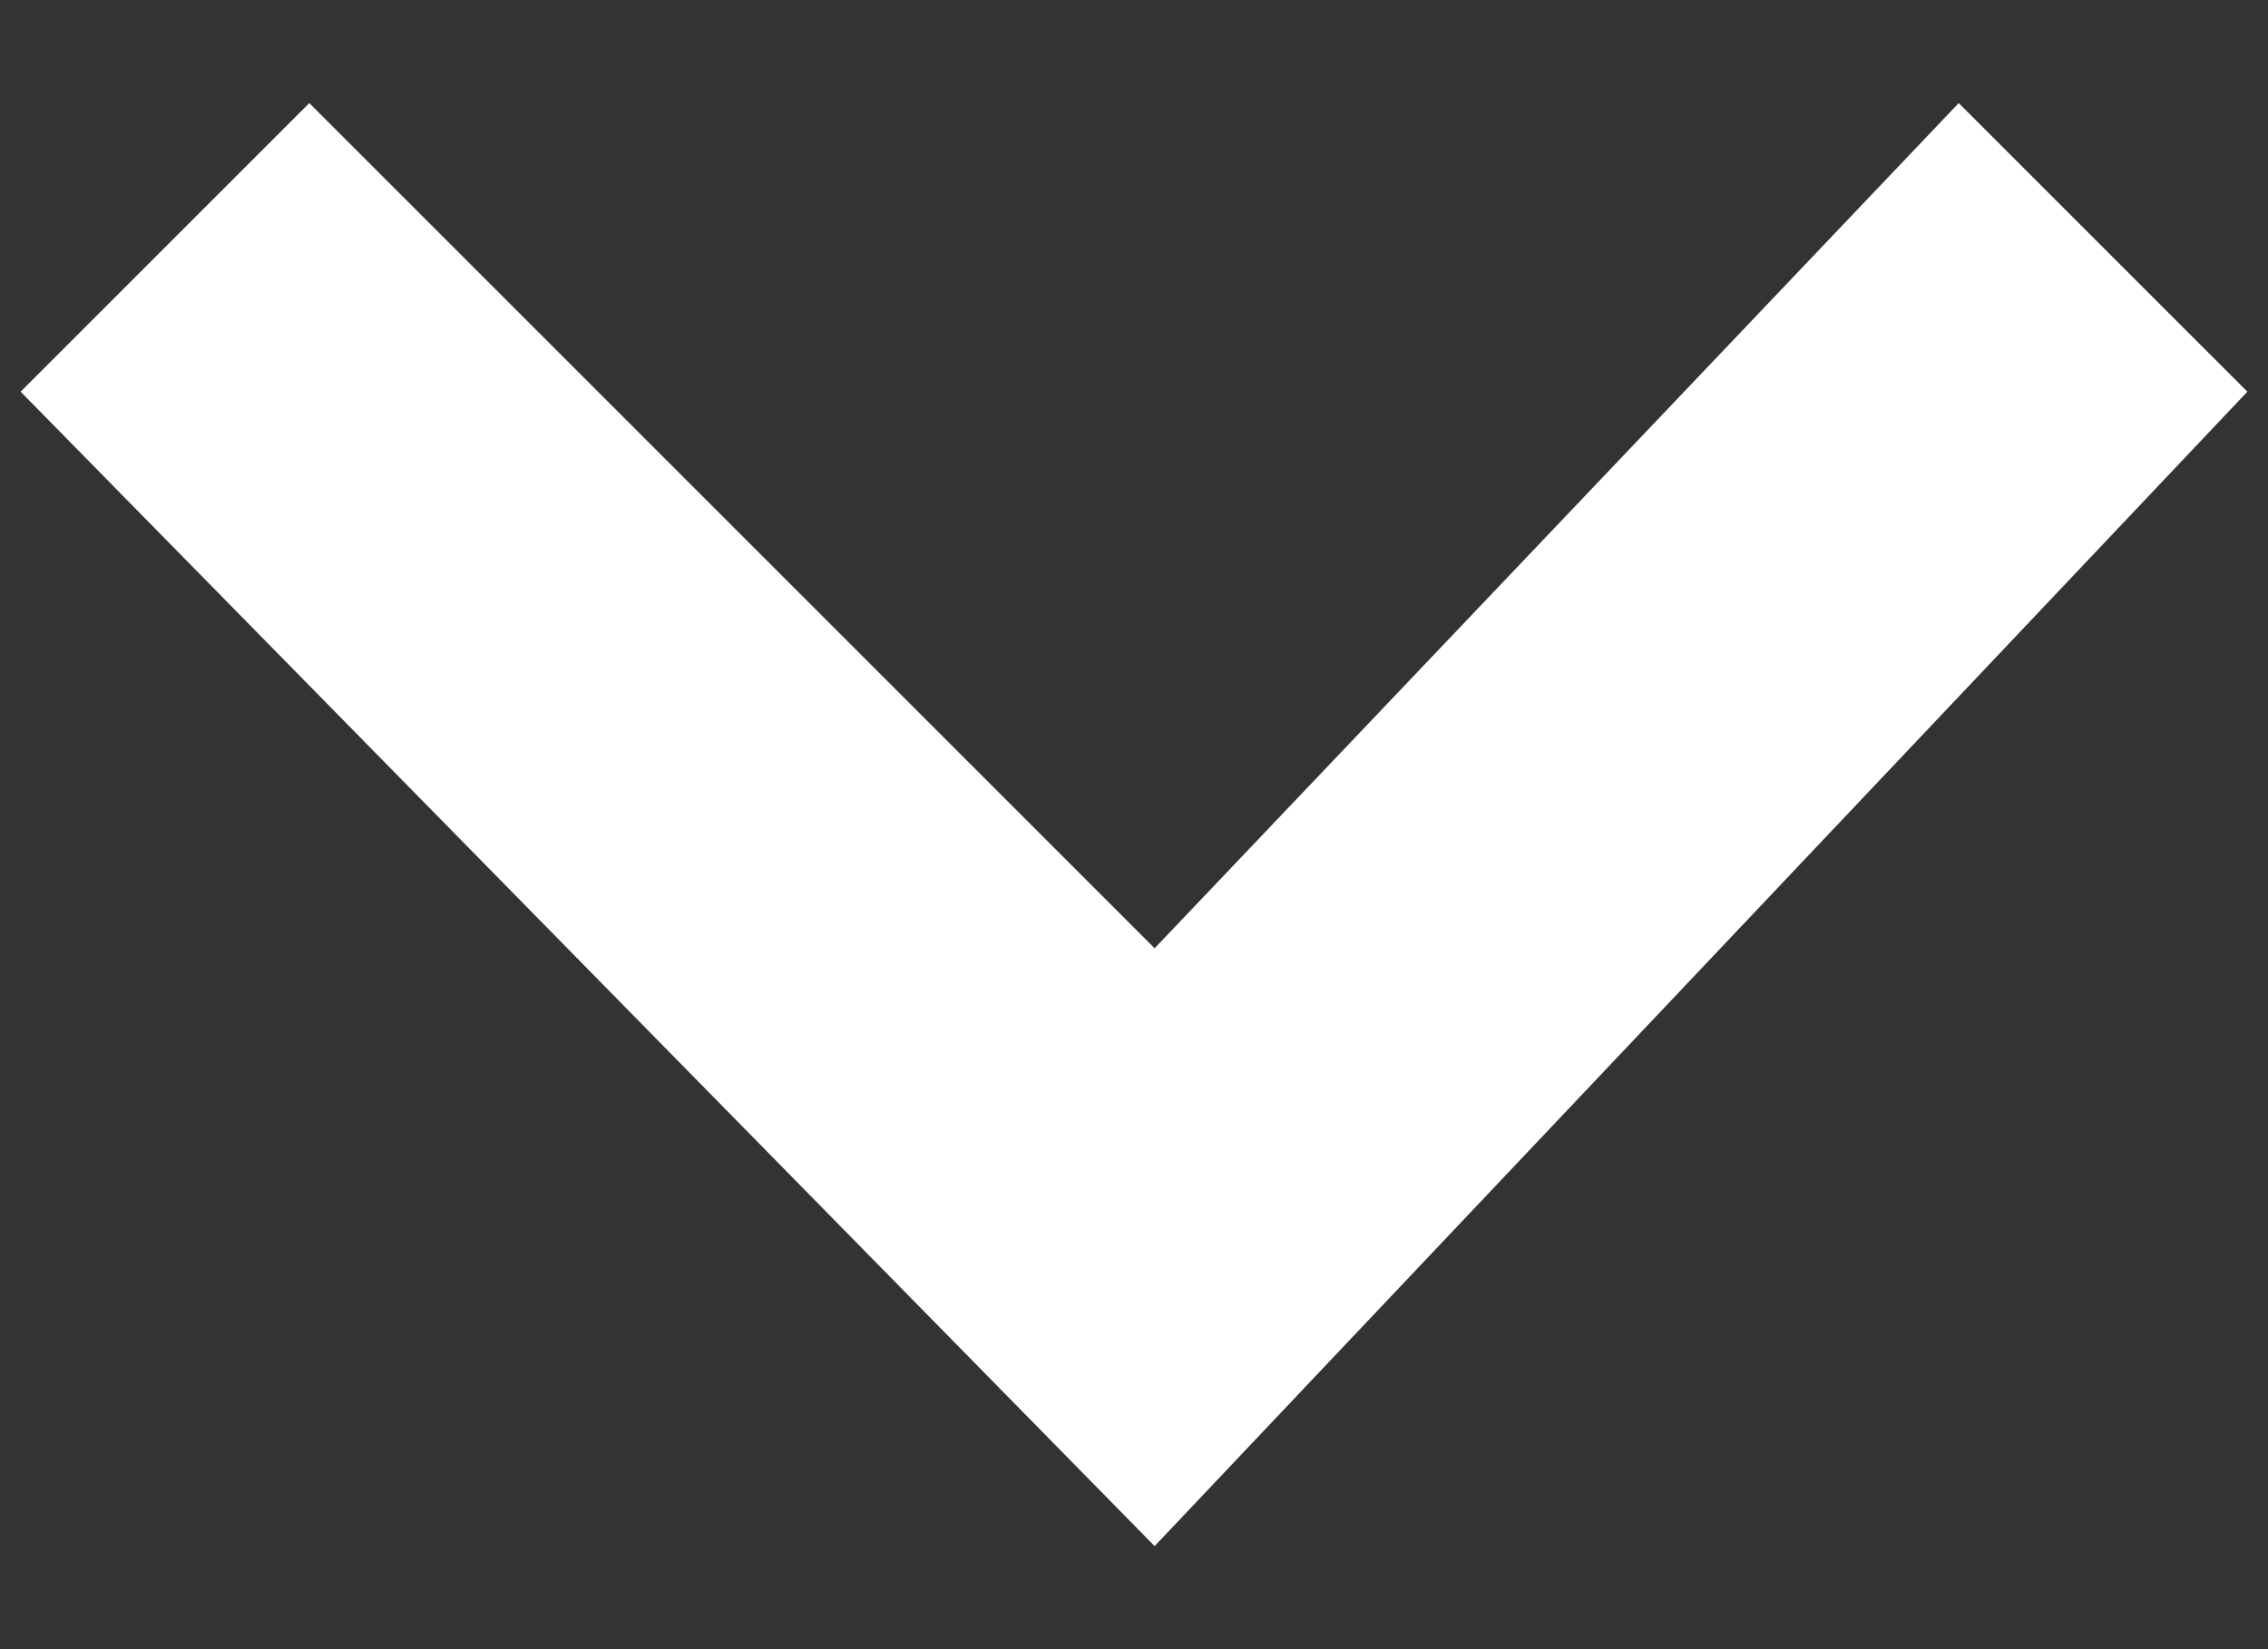 <?xml version="1.0" encoding="utf-8"?>
<!-- Generator: Adobe Illustrator 27.7.0, SVG Export Plug-In . SVG Version: 6.00 Build 0)  -->
<svg version="1.1" id="Layer_1" xmlns="http://www.w3.org/2000/svg" xmlns:xlink="http://www.w3.org/1999/xlink" x="0px" y="0px"
	 viewBox="0 0 11 8" style="enable-background:new 0 0 11 8;" width="11" height="8" xml:space="preserve">
<rect x="0" y="0" width="11" height="8" fill="#333333" stroke="none"/>
<style type="text/css">
	.st0{fill:#FFFFFF;}
</style>
<g id="Path_2064">
	<polygon class="st0" points="5.6,7.5 0.1,1.9 1.5,0.5 5.6,4.6 9.5,0.5 10.9,1.9 	"/>
</g>
</svg>
